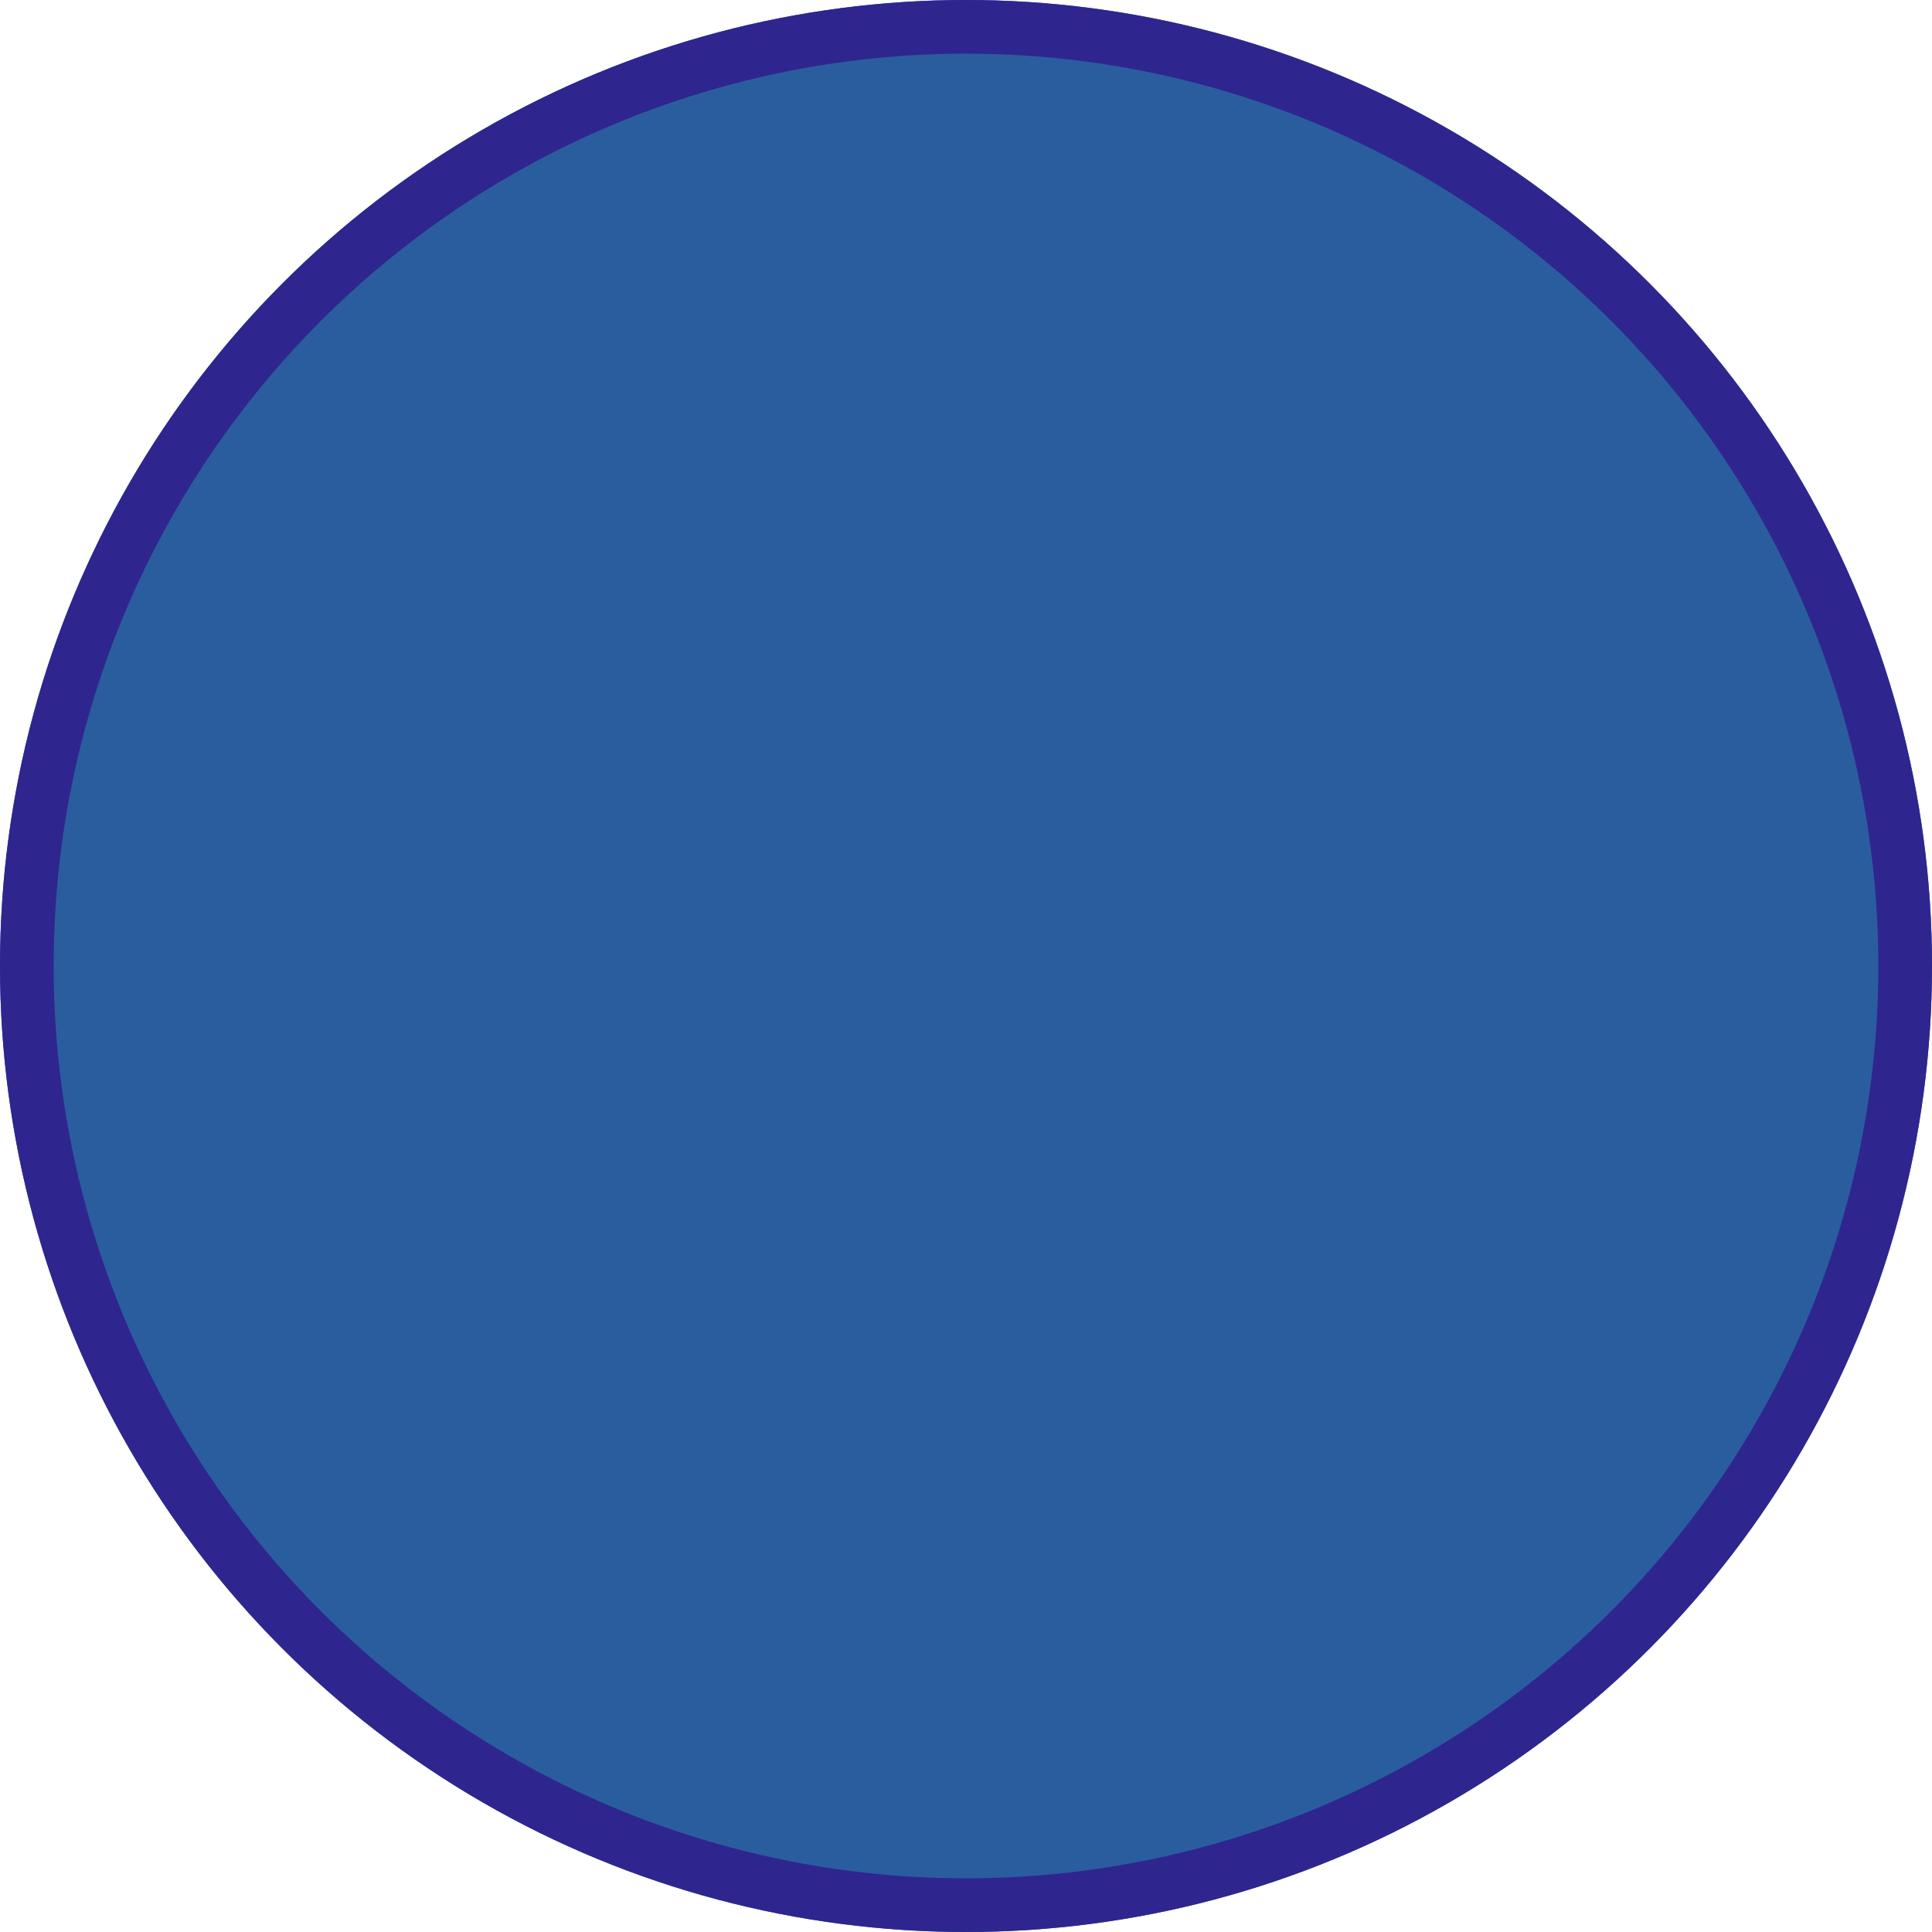 <svg xmlns="http://www.w3.org/2000/svg" width="72" height="72" viewBox="0 0 72 72">
  <g id="Ellipse_87" data-name="Ellipse 87" fill="#2a5d9e" stroke="#2e268e" stroke-width="2">
    <circle cx="36" cy="36" r="36" stroke="none"/>
    <circle cx="36" cy="36" r="35" fill="none"/>
  </g>
</svg>
